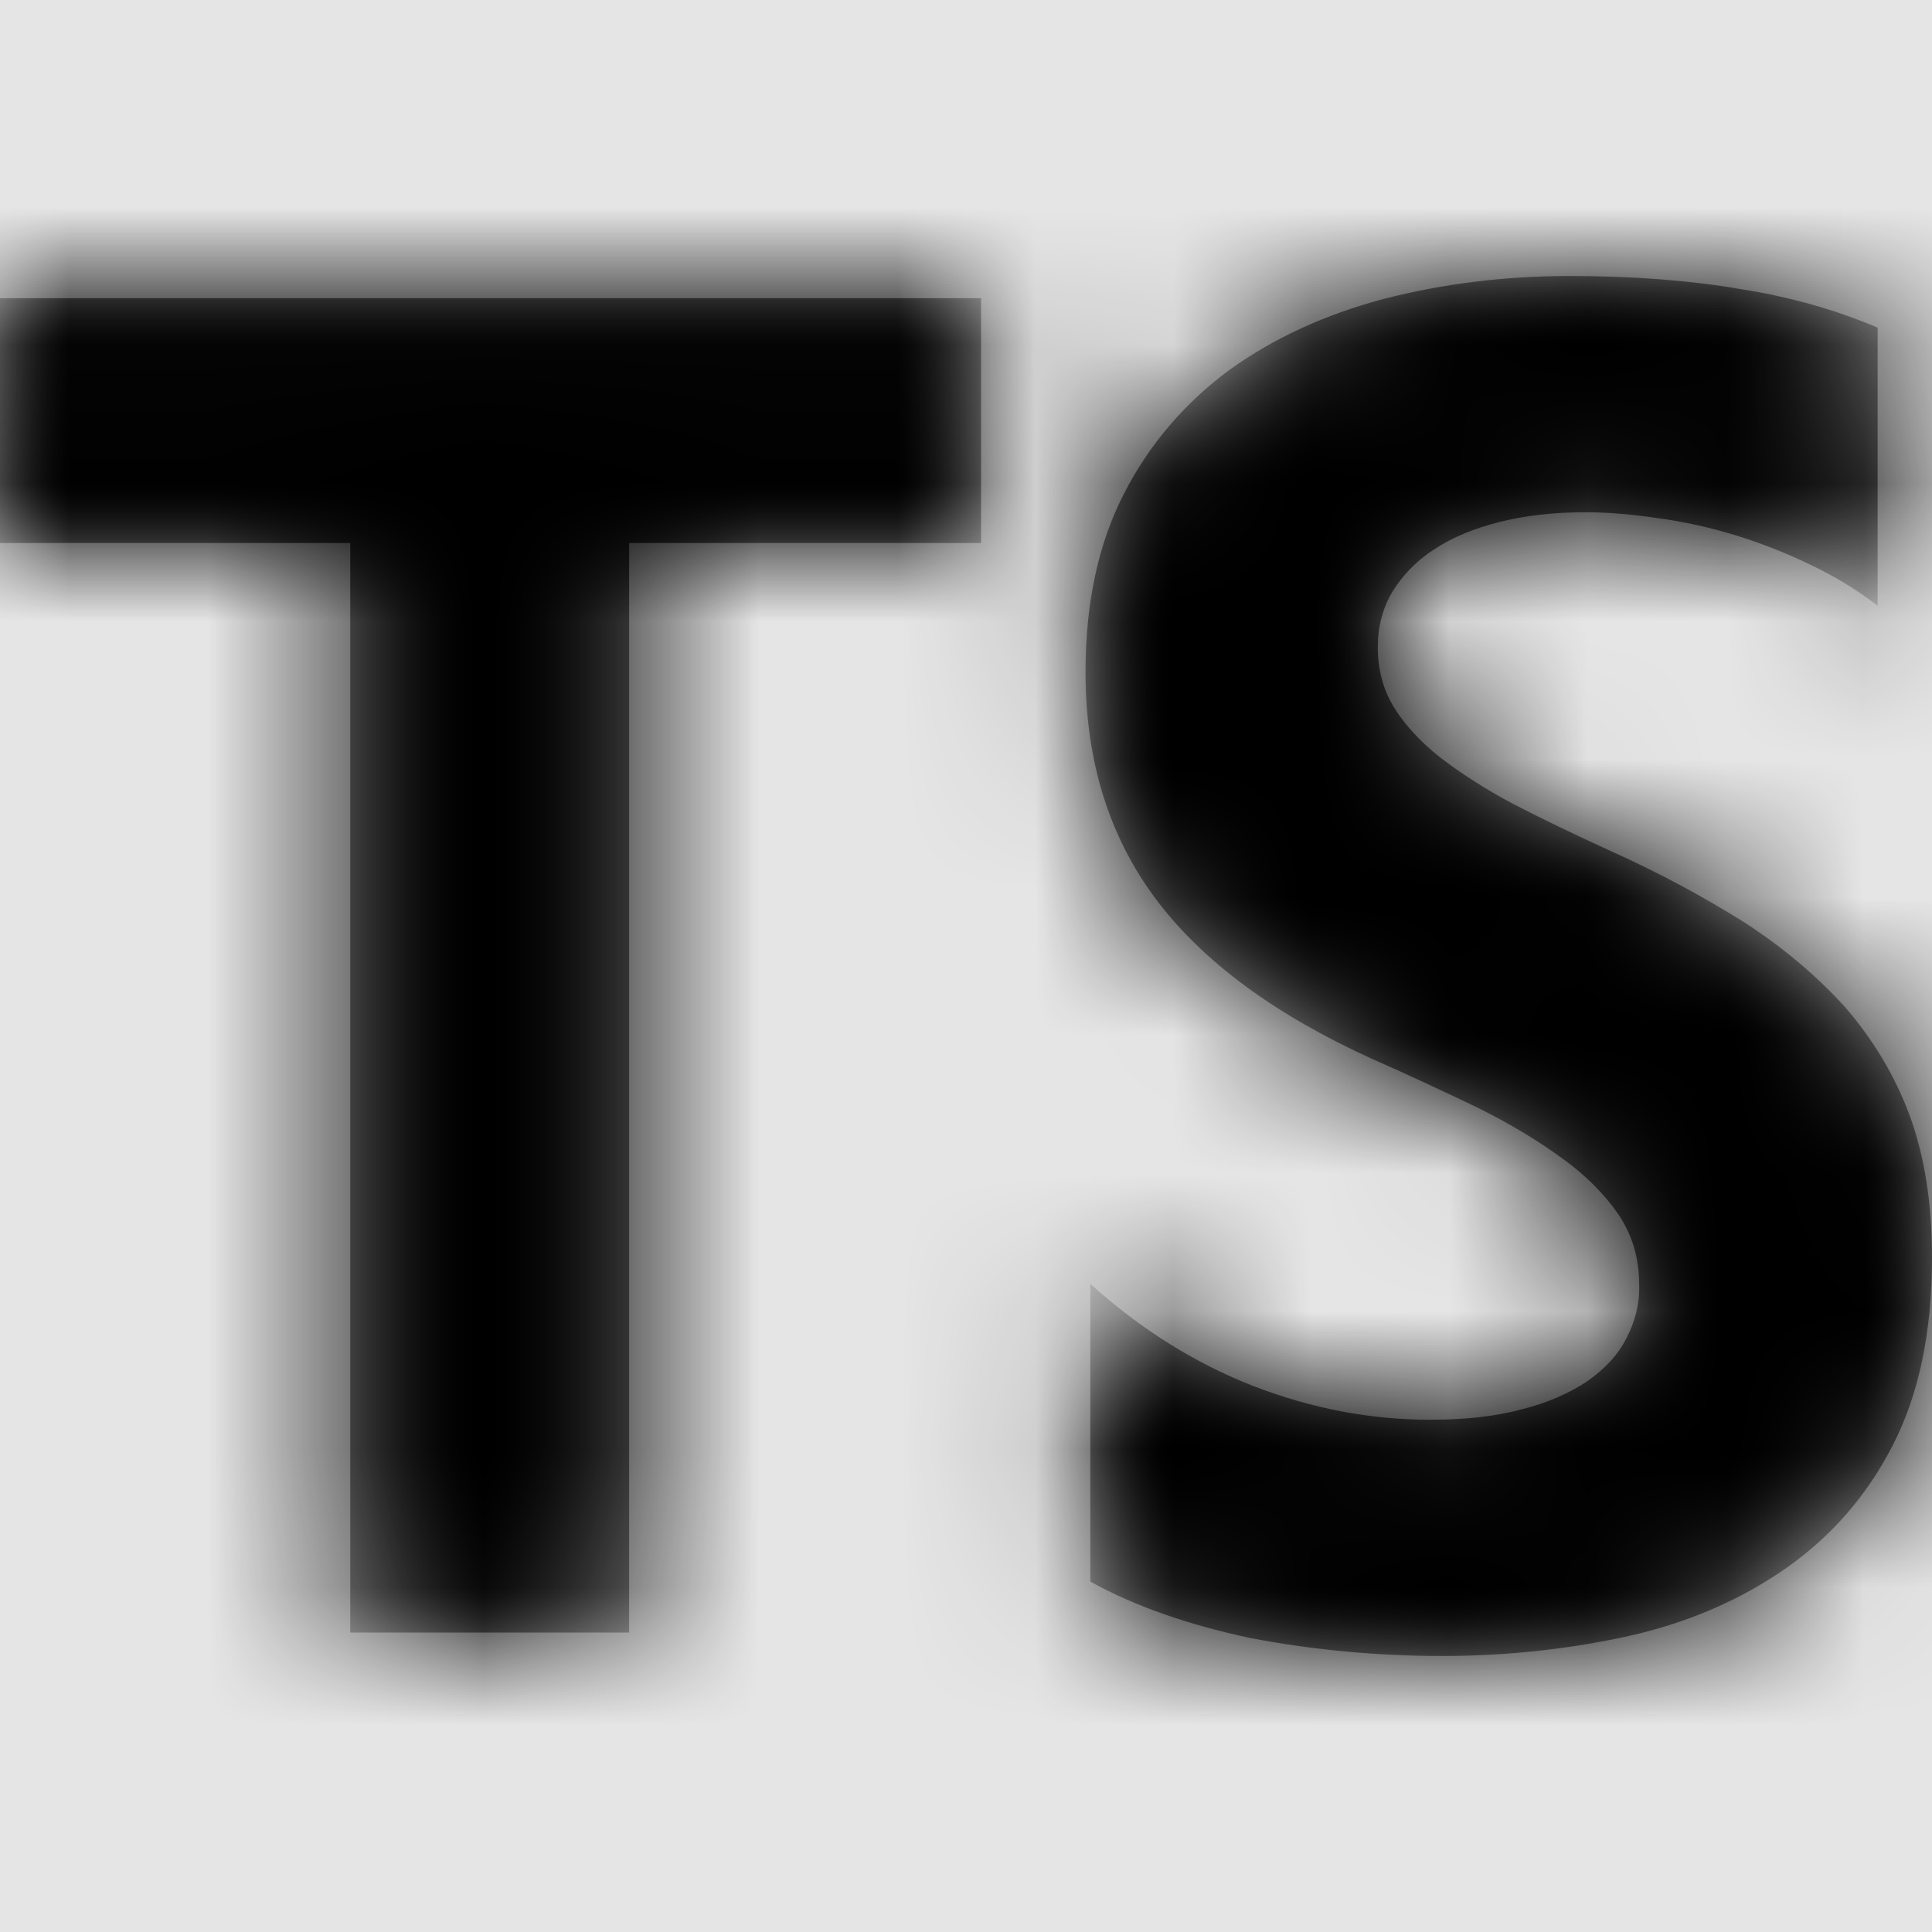 <svg width="1001" height="1001" viewBox="0 0 1001 1001" version="1.1" xmlns="http://www.w3.org/2000/svg" xmlns:xlink="http://www.w3.org/1999/xlink">
<title>file-type-typescript</title>
<desc>Created using Figma</desc>
<g id="Canvas" transform="matrix(71.5 0 0 71.5 -45545.5 -7579)">
<rect x="637" y="106" width="14" height="14" fill="#E5E5E5"/>
<g id="file-type-typescript">
<mask id="mask0_outline" mask-type="alpha">
<g id="Mask">
<use xlink:href="#path0_fill" transform="translate(637 108)" fill="#FFFFFF"/>
</g>
</mask>
<g id="Mask" mask="url(#mask0_outline)">
<use xlink:href="#path0_fill" transform="translate(637 108)"/>
</g>
<g id="&#226;&#134;&#170;&#240;&#159;&#142;&#168;Color" mask="url(#mask0_outline)">
<g id="Rectangle 3">
<use xlink:href="#path1_fill" transform="translate(637 106)"/>
</g>
</g>
</g>
</g>
<defs>
<path id="path0_fill" fill-rule="evenodd" d="M 7.901 7.304L 7.901 9.461C 8.225 9.64 8.61 9.773 9.052 9.868C 9.494 9.953 9.962 10 10.452 10C 10.929 10 11.384 9.948 11.812 9.853C 12.246 9.754 12.622 9.588 12.946 9.361C 13.269 9.134 13.527 8.841 13.716 8.472C 13.904 8.108 14 7.654 14 7.114C 14 6.722 13.947 6.381 13.838 6.083C 13.729 5.79 13.571 5.53 13.37 5.298C 13.164 5.071 12.924 4.868 12.639 4.683C 12.351 4.503 12.031 4.328 11.672 4.167C 11.414 4.049 11.178 3.936 10.968 3.827C 10.762 3.718 10.588 3.605 10.439 3.491C 10.294 3.377 10.181 3.254 10.102 3.127C 10.023 2.999 9.984 2.852 9.984 2.692C 9.984 2.54 10.019 2.408 10.089 2.289C 10.163 2.171 10.259 2.067 10.391 1.982C 10.518 1.897 10.675 1.831 10.863 1.783C 11.051 1.736 11.257 1.712 11.489 1.712C 11.651 1.712 11.83 1.727 12.014 1.755C 12.197 1.779 12.386 1.821 12.574 1.878C 12.758 1.935 12.941 2.006 13.116 2.091C 13.296 2.176 13.457 2.275 13.606 2.389L 13.606 0.374C 13.304 0.246 12.972 0.151 12.613 0.095C 12.254 0.033 11.839 0 11.375 0C 10.902 0 10.452 0.057 10.027 0.166C 9.603 0.279 9.231 0.449 8.908 0.681C 8.588 0.918 8.33 1.216 8.146 1.575C 7.958 1.939 7.866 2.37 7.866 2.871C 7.866 3.515 8.037 4.063 8.378 4.518C 8.719 4.972 9.244 5.355 9.94 5.672C 10.198 5.785 10.452 5.904 10.706 6.026C 10.946 6.145 11.148 6.268 11.322 6.395C 11.493 6.518 11.629 6.656 11.729 6.802C 11.83 6.954 11.878 7.119 11.878 7.308C 11.883 7.446 11.848 7.578 11.786 7.696C 11.725 7.819 11.629 7.919 11.502 8.009C 11.375 8.094 11.217 8.165 11.029 8.212C 10.837 8.264 10.618 8.288 10.364 8.288C 9.931 8.288 9.502 8.207 9.078 8.042C 8.654 7.876 8.264 7.63 7.901 7.304ZM 4.559 1.935L 7.109 1.935L 7.109 0.161L 0 0.161L 0 1.935L 2.538 1.935L 2.538 9.83L 4.559 9.83L 4.559 1.935Z"/>
<path id="path1_fill" fill-rule="evenodd" d="M 0 0L 14 0L 14 14L 0 14L 0 0Z"/>
</defs>
</svg>

